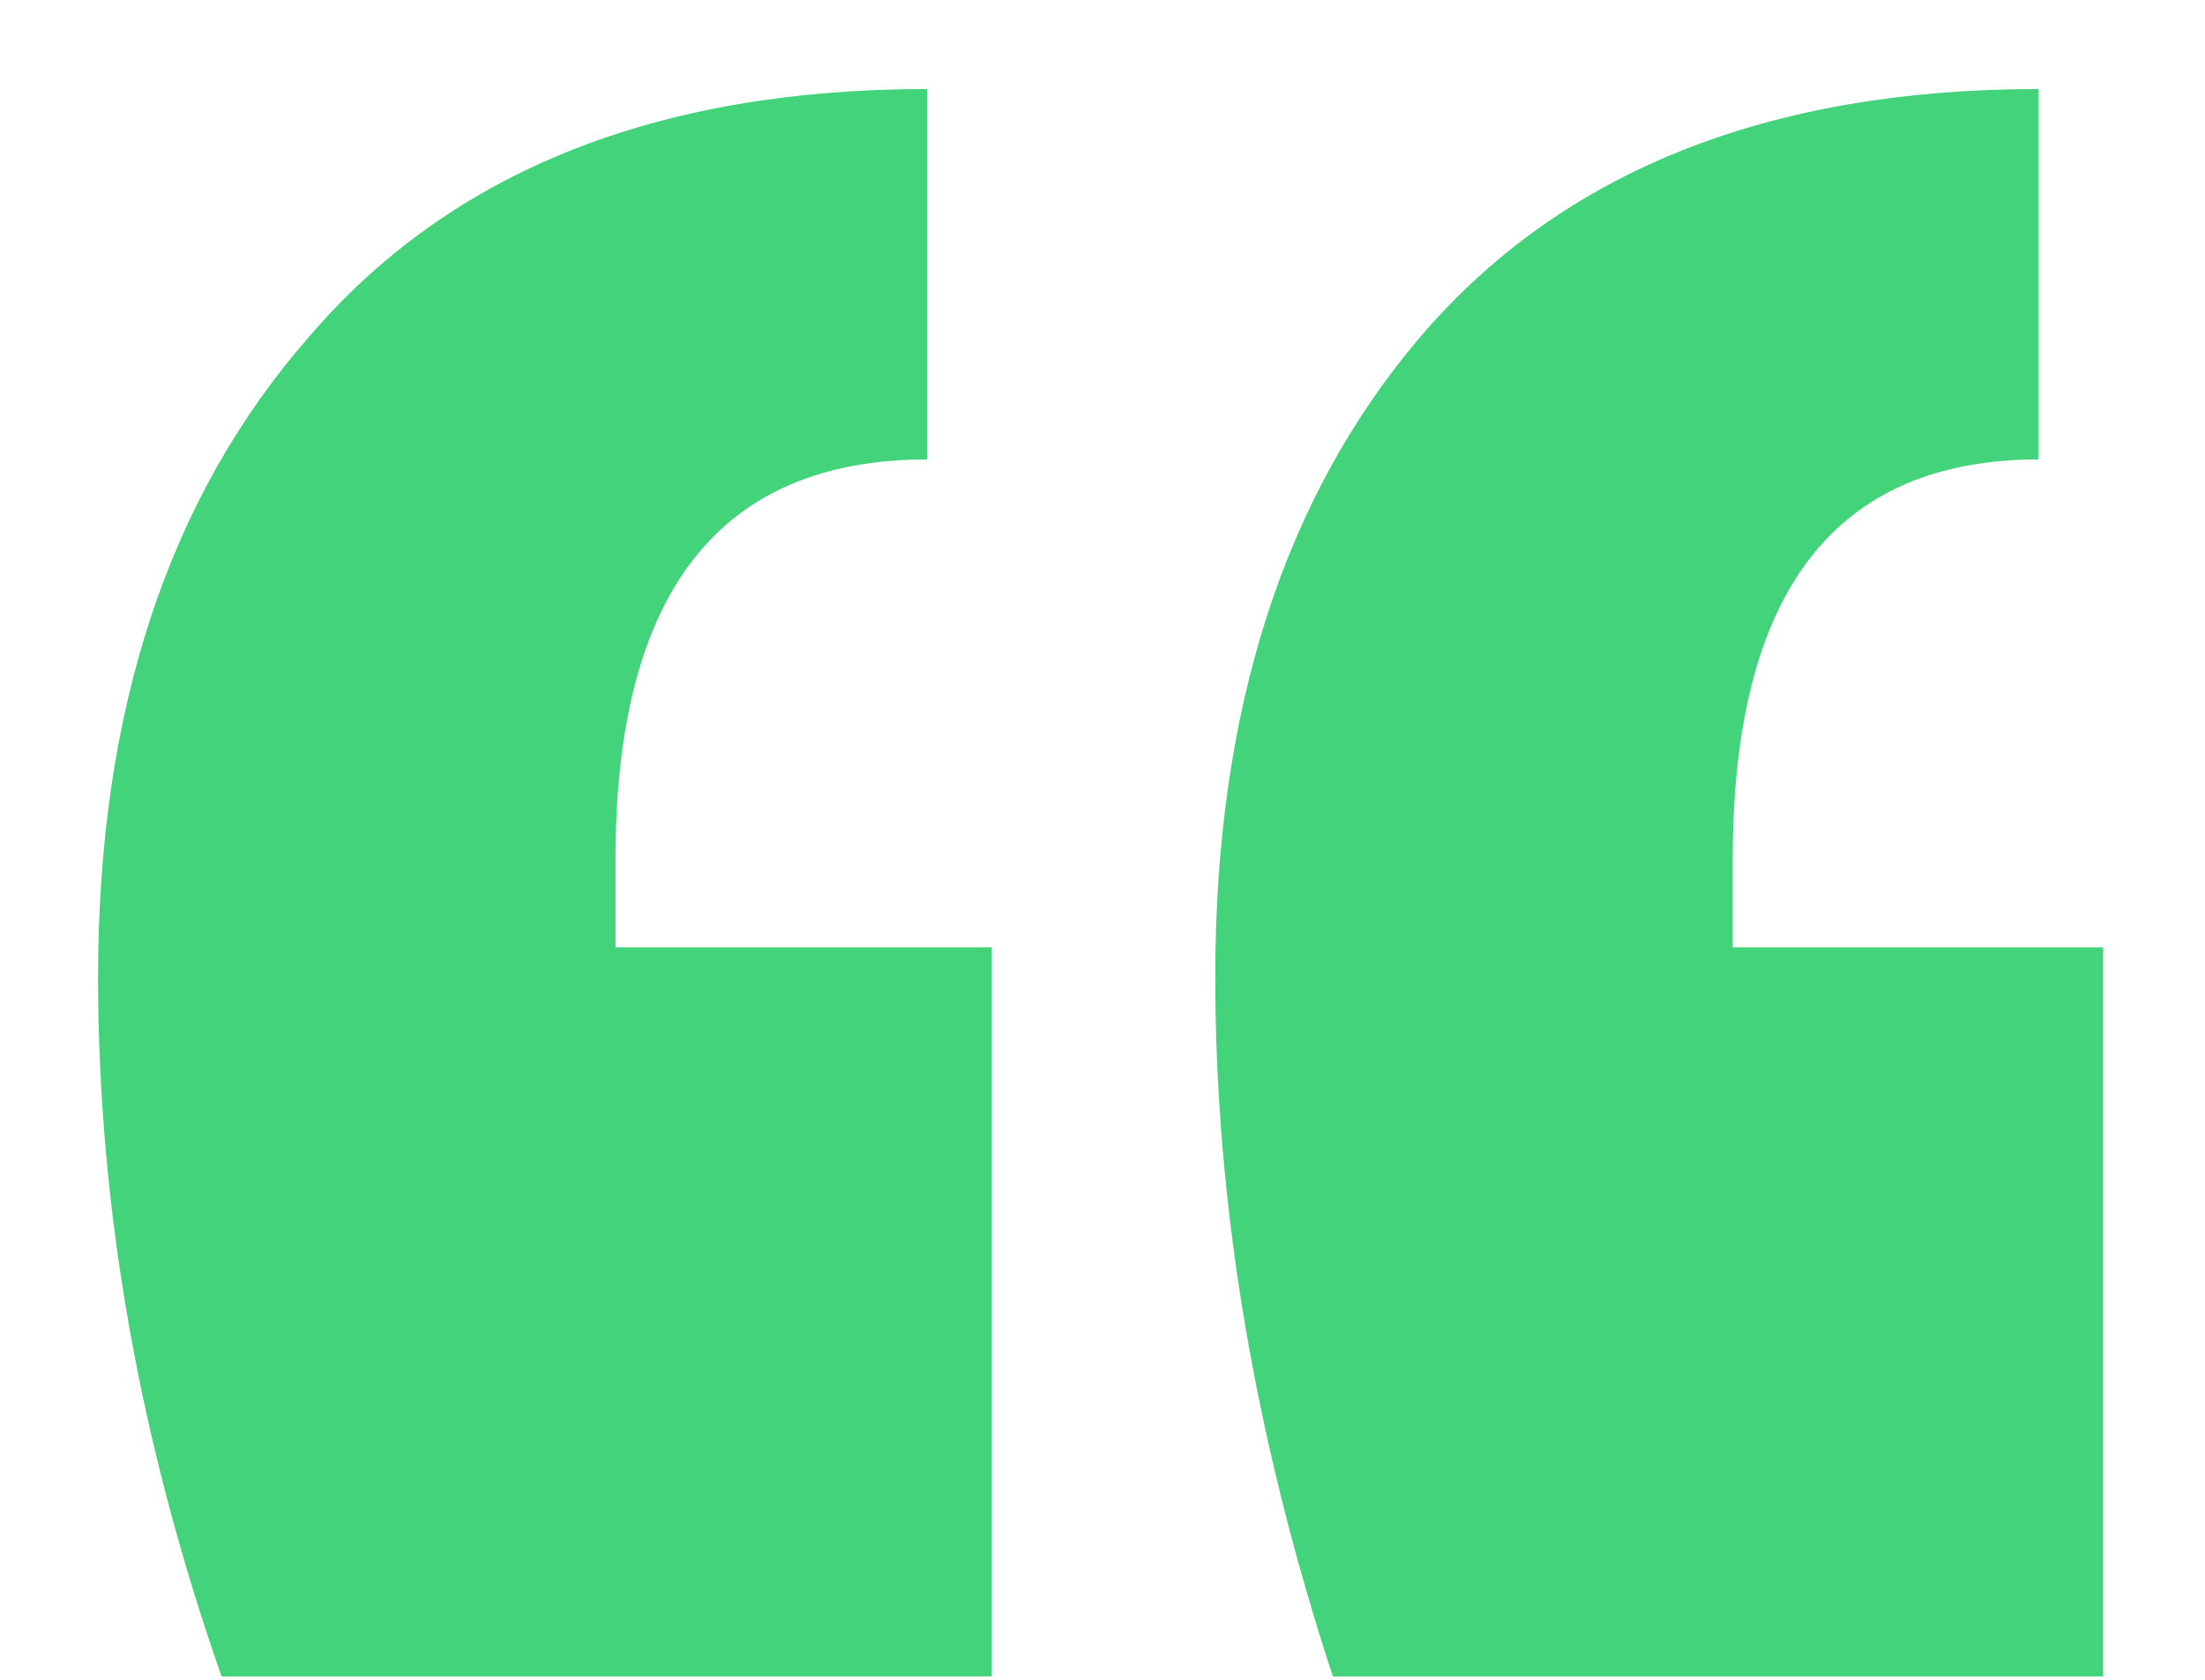 <svg width="21" height="16" viewBox="0 0 21 16" fill="none" xmlns="http://www.w3.org/2000/svg">
<path d="M2.11 15.968C1.326 13.728 0.934 11.507 0.934 9.304C0.934 6.765 1.606 4.731 2.95 3.2C4.294 1.632 6.254 0.848 8.83 0.848V4.376C6.851 4.376 5.862 5.645 5.862 8.184V9.024H9.446V15.968H2.11ZM12.694 15.968C11.947 13.691 11.574 11.469 11.574 9.304C11.574 6.765 12.227 4.731 13.534 3.2C14.878 1.632 16.838 0.848 19.414 0.848V4.376C17.473 4.376 16.502 5.645 16.502 8.184V9.024H20.03V15.968H12.694Z" fill="#42D37B"/>
</svg>

